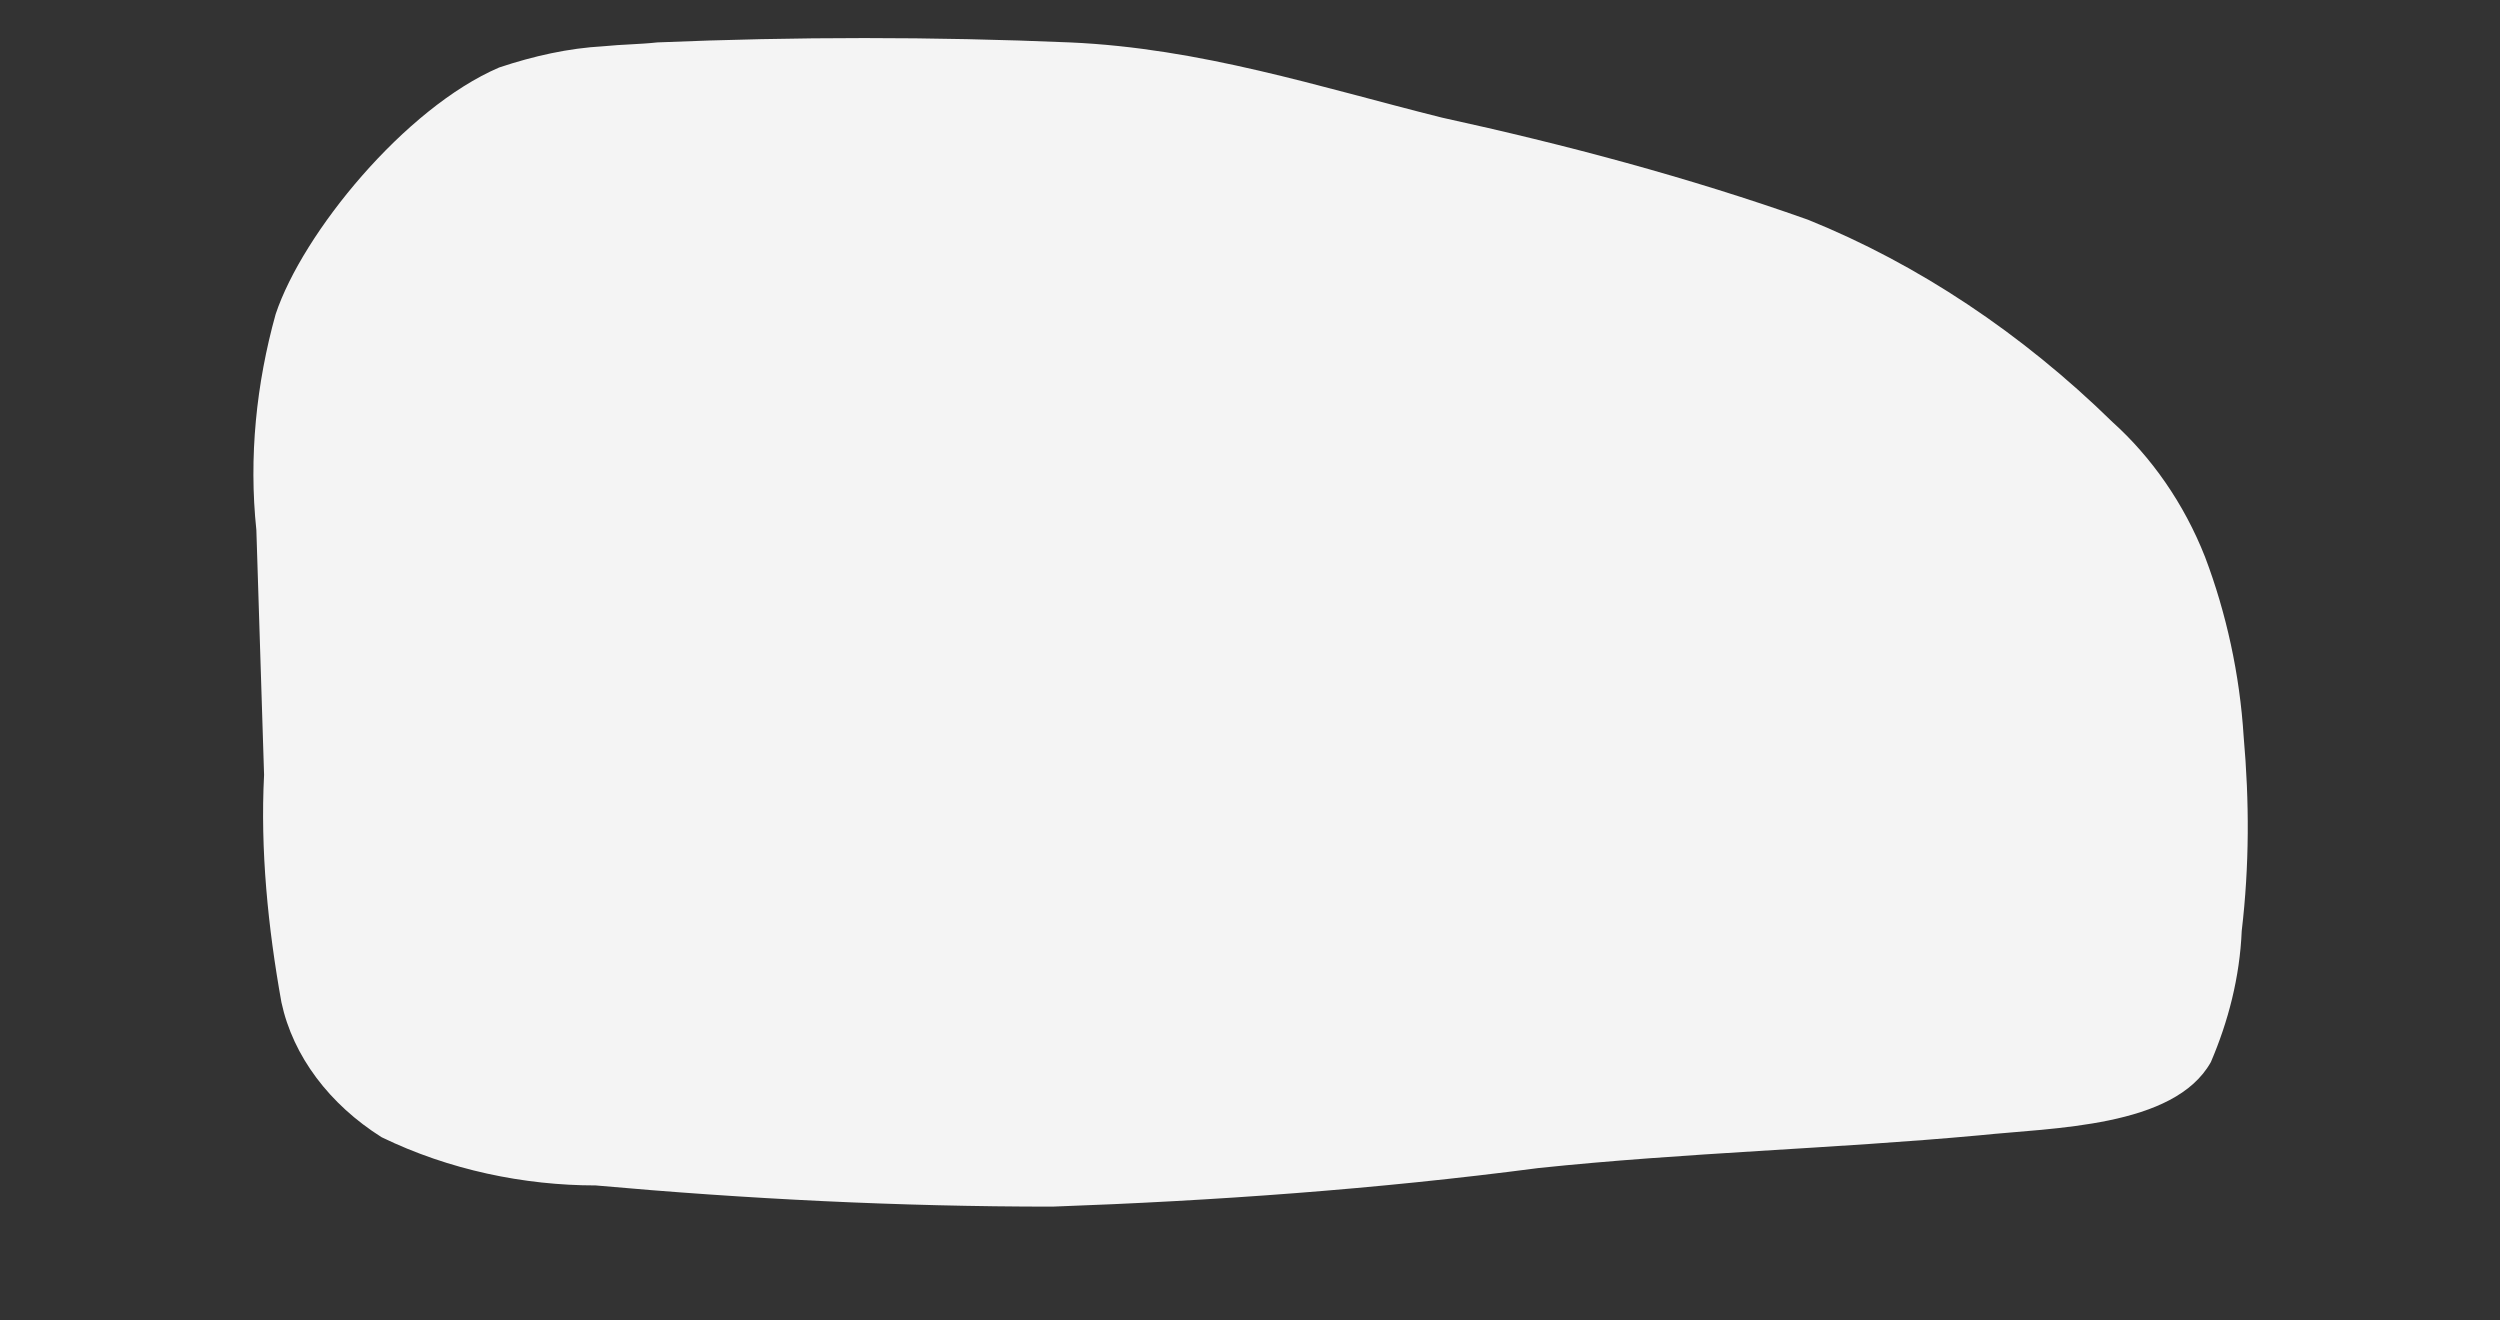 <svg preserveAspectRatio="none" enable-background="new 0 0 129.7 68.5" viewBox="0 0 129.7 68.5" xmlns="http://www.w3.org/2000/svg"><rect x="0" y="0" width="129.7" height="68.5" fill="#333333" stroke="none"/><path d="m31.3 2.4c1-.1 1.9-.1 2.8-.2 7.2-.3 14.3-.3 21.4 0 6.8.3 12.9 2.3 19.3 3.9 6.4 1.4 12.8 3.1 19 5.3 5.7 2.3 11.1 5.9 15.8 10.5 2 1.8 3.7 4.2 4.8 7 1.1 2.9 1.8 6.1 2 9.3.3 3.4.3 6.7-.1 10.1-.1 2.4-.7 4.7-1.6 6.8-1.9 3.4-8.2 3.4-12 3.8-7.6.7-15.3.9-22.9 1.7-8.4 1.1-16.8 1.7-25.2 2-8 0-15.9-.4-23.7-1.1-3.7 0-7.6-.8-11.1-2.5-2.7-1.7-4.6-4.2-5.2-7-.7-3.9-1.1-7.9-.9-11.8l-.4-12.7c-.4-3.8 0-7.6 1-11.2 1.4-4.2 6.7-10.7 11.6-12.8 1.8-.6 3.6-1 5.4-1.1z" fill="#f4f4f4"/></svg>